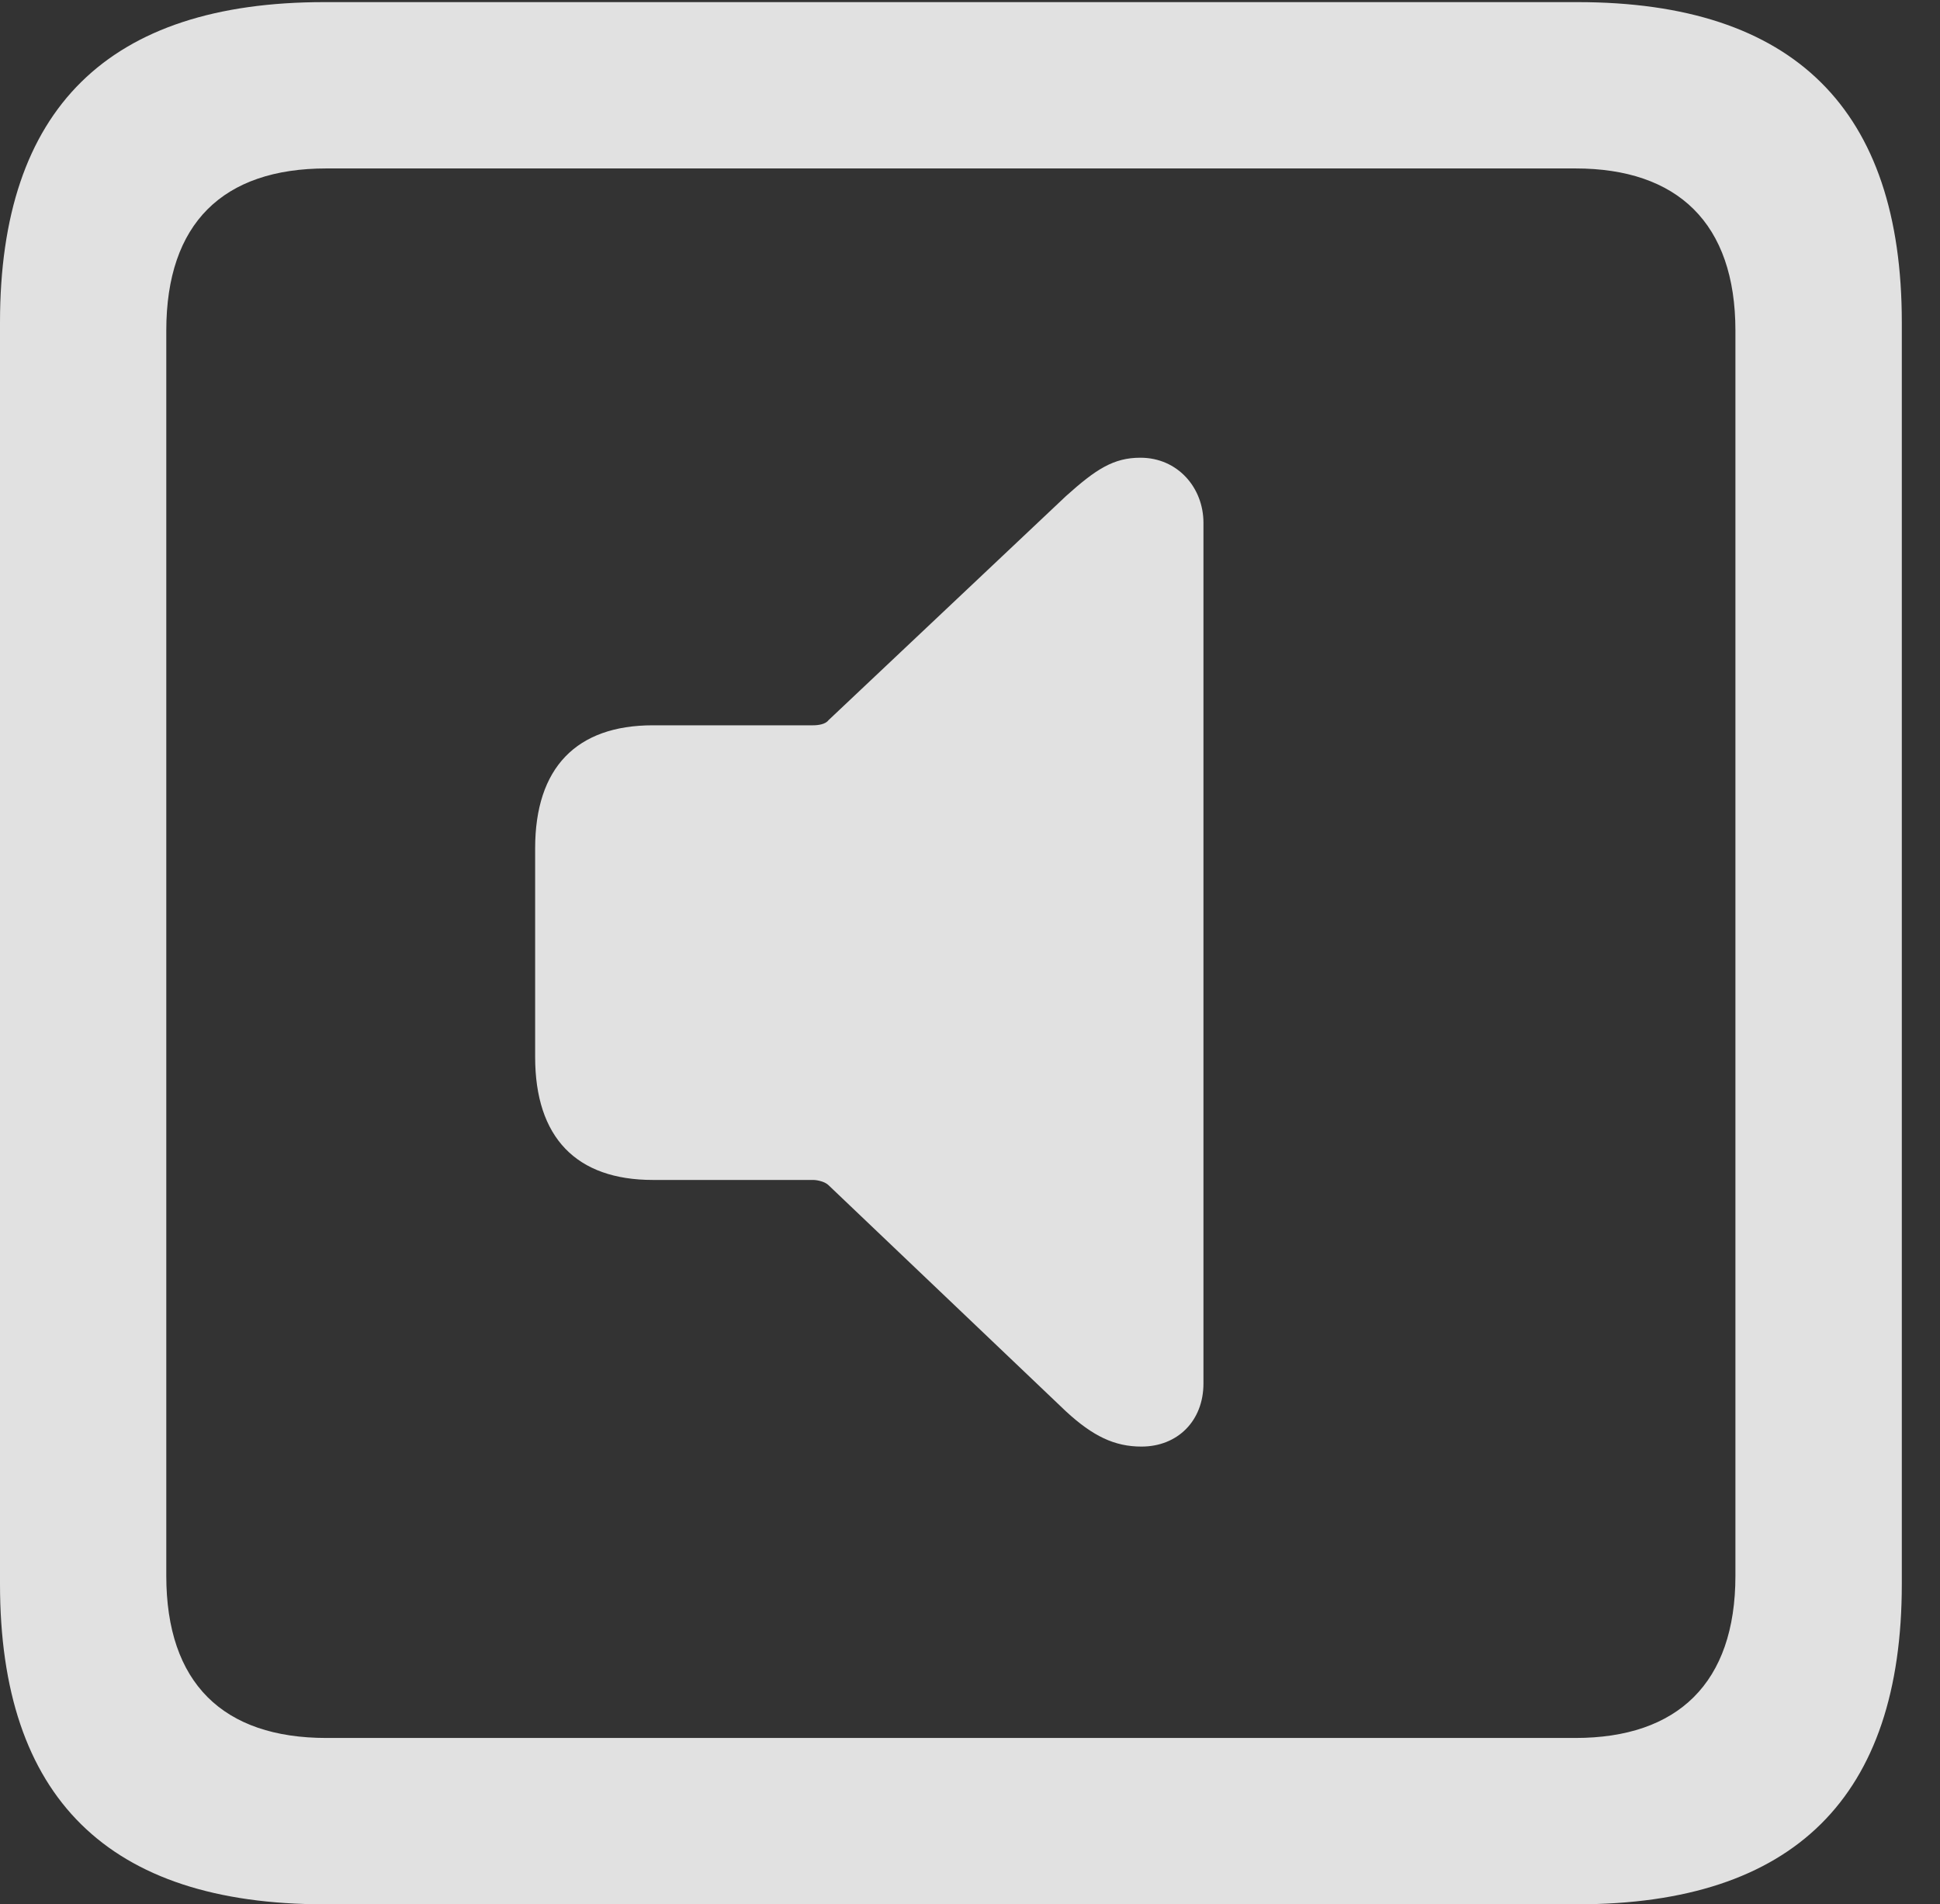 <?xml version="1.0" encoding="UTF-8"?>
<!--Generator: Apple Native CoreSVG 232.5-->
<!DOCTYPE svg
PUBLIC "-//W3C//DTD SVG 1.1//EN"
       "http://www.w3.org/Graphics/SVG/1.1/DTD/svg11.dtd">
<svg version="1.1" xmlns="http://www.w3.org/2000/svg" xmlns:xlink="http://www.w3.org/1999/xlink" width="18.34" height="17.998">
 <rect width="100%" height="100%" fill="#333333" stroke="none"/>
 <g>
  <rect height="17.998" opacity="0" width="18.34" x="0" y="0"/>
  <path d="M3.066 17.998L14.912 17.998C16.963 17.998 17.979 16.982 17.979 14.971L17.979 3.047C17.979 1.035 16.963 0.02 14.912 0.02L3.066 0.02C1.025 0.02 0 1.025 0 3.047L0 14.971C0 16.992 1.025 17.998 3.066 17.998ZM3.086 16.426C2.109 16.426 1.572 15.908 1.572 14.893L1.572 3.125C1.572 2.109 2.109 1.592 3.086 1.592L14.893 1.592C15.859 1.592 16.406 2.109 16.406 3.125L16.406 14.893C16.406 15.908 15.859 16.426 14.893 16.426Z" fill="#ffffff" fill-opacity="0.85"/>
  <path d="M10.791 13.672C11.133 13.672 11.377 13.428 11.377 13.076L11.377 4.941C11.377 4.609 11.133 4.326 10.781 4.326C10.527 4.326 10.361 4.434 10.078 4.688L7.832 6.807C7.803 6.846 7.734 6.855 7.686 6.855L6.172 6.855C5.449 6.855 5.059 7.256 5.059 8.018L5.059 9.99C5.059 10.752 5.449 11.152 6.172 11.152L7.686 11.152C7.734 11.152 7.803 11.172 7.832 11.201L10.078 13.34C10.332 13.574 10.537 13.672 10.791 13.672Z" fill="#ffffff" fill-opacity="0.85"/>
 </g>
</svg>
